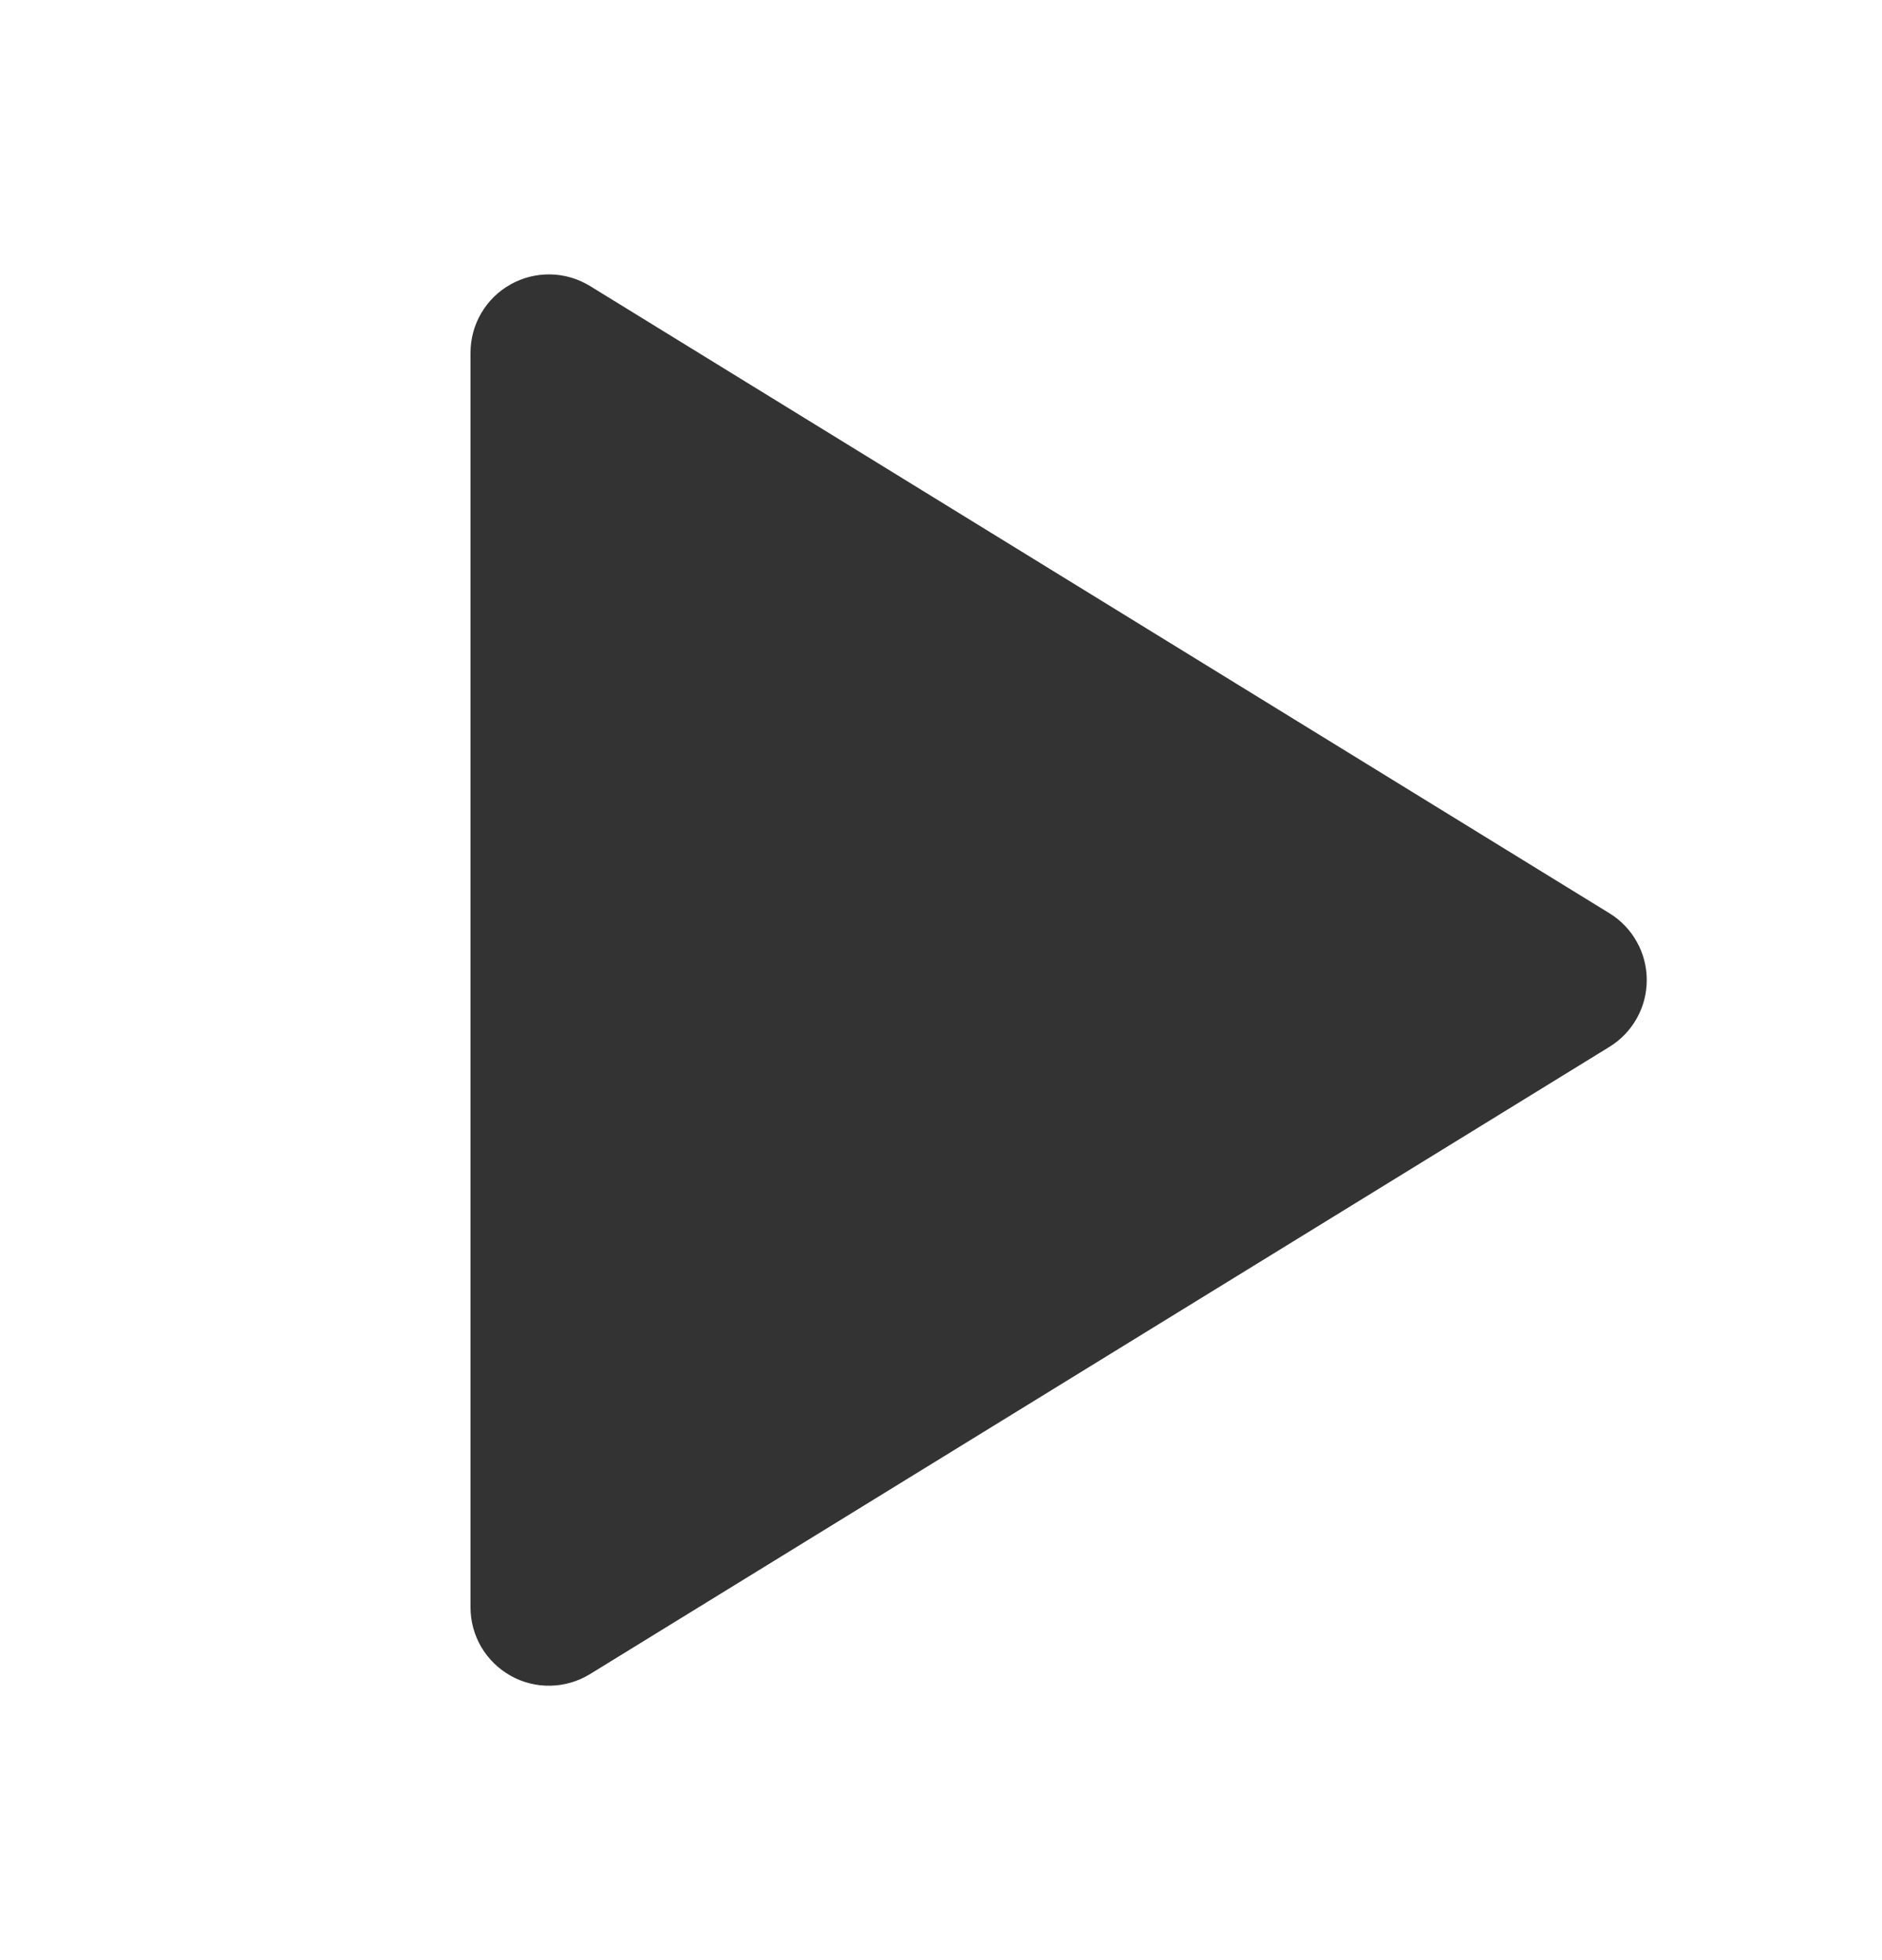 <svg width="24" height="25" viewBox="0 0 24 25" fill="none" xmlns="http://www.w3.org/2000/svg">
<path d="M6 4.5V20.5C6 20.678 6.047 20.852 6.137 21.006C6.227 21.159 6.357 21.286 6.512 21.373C6.667 21.46 6.843 21.504 7.021 21.5C7.199 21.496 7.372 21.445 7.524 21.352L20.524 13.352C20.67 13.262 20.79 13.137 20.873 12.988C20.957 12.839 21 12.671 21 12.5C21 12.329 20.957 12.161 20.873 12.012C20.79 11.863 20.67 11.737 20.524 11.648L7.524 3.648C7.372 3.555 7.199 3.503 7.021 3.5C6.843 3.496 6.667 3.54 6.512 3.627C6.357 3.713 6.227 3.84 6.137 3.994C6.047 4.147 6 4.322 6 4.5Z" fill="#333333"/>
</svg>
